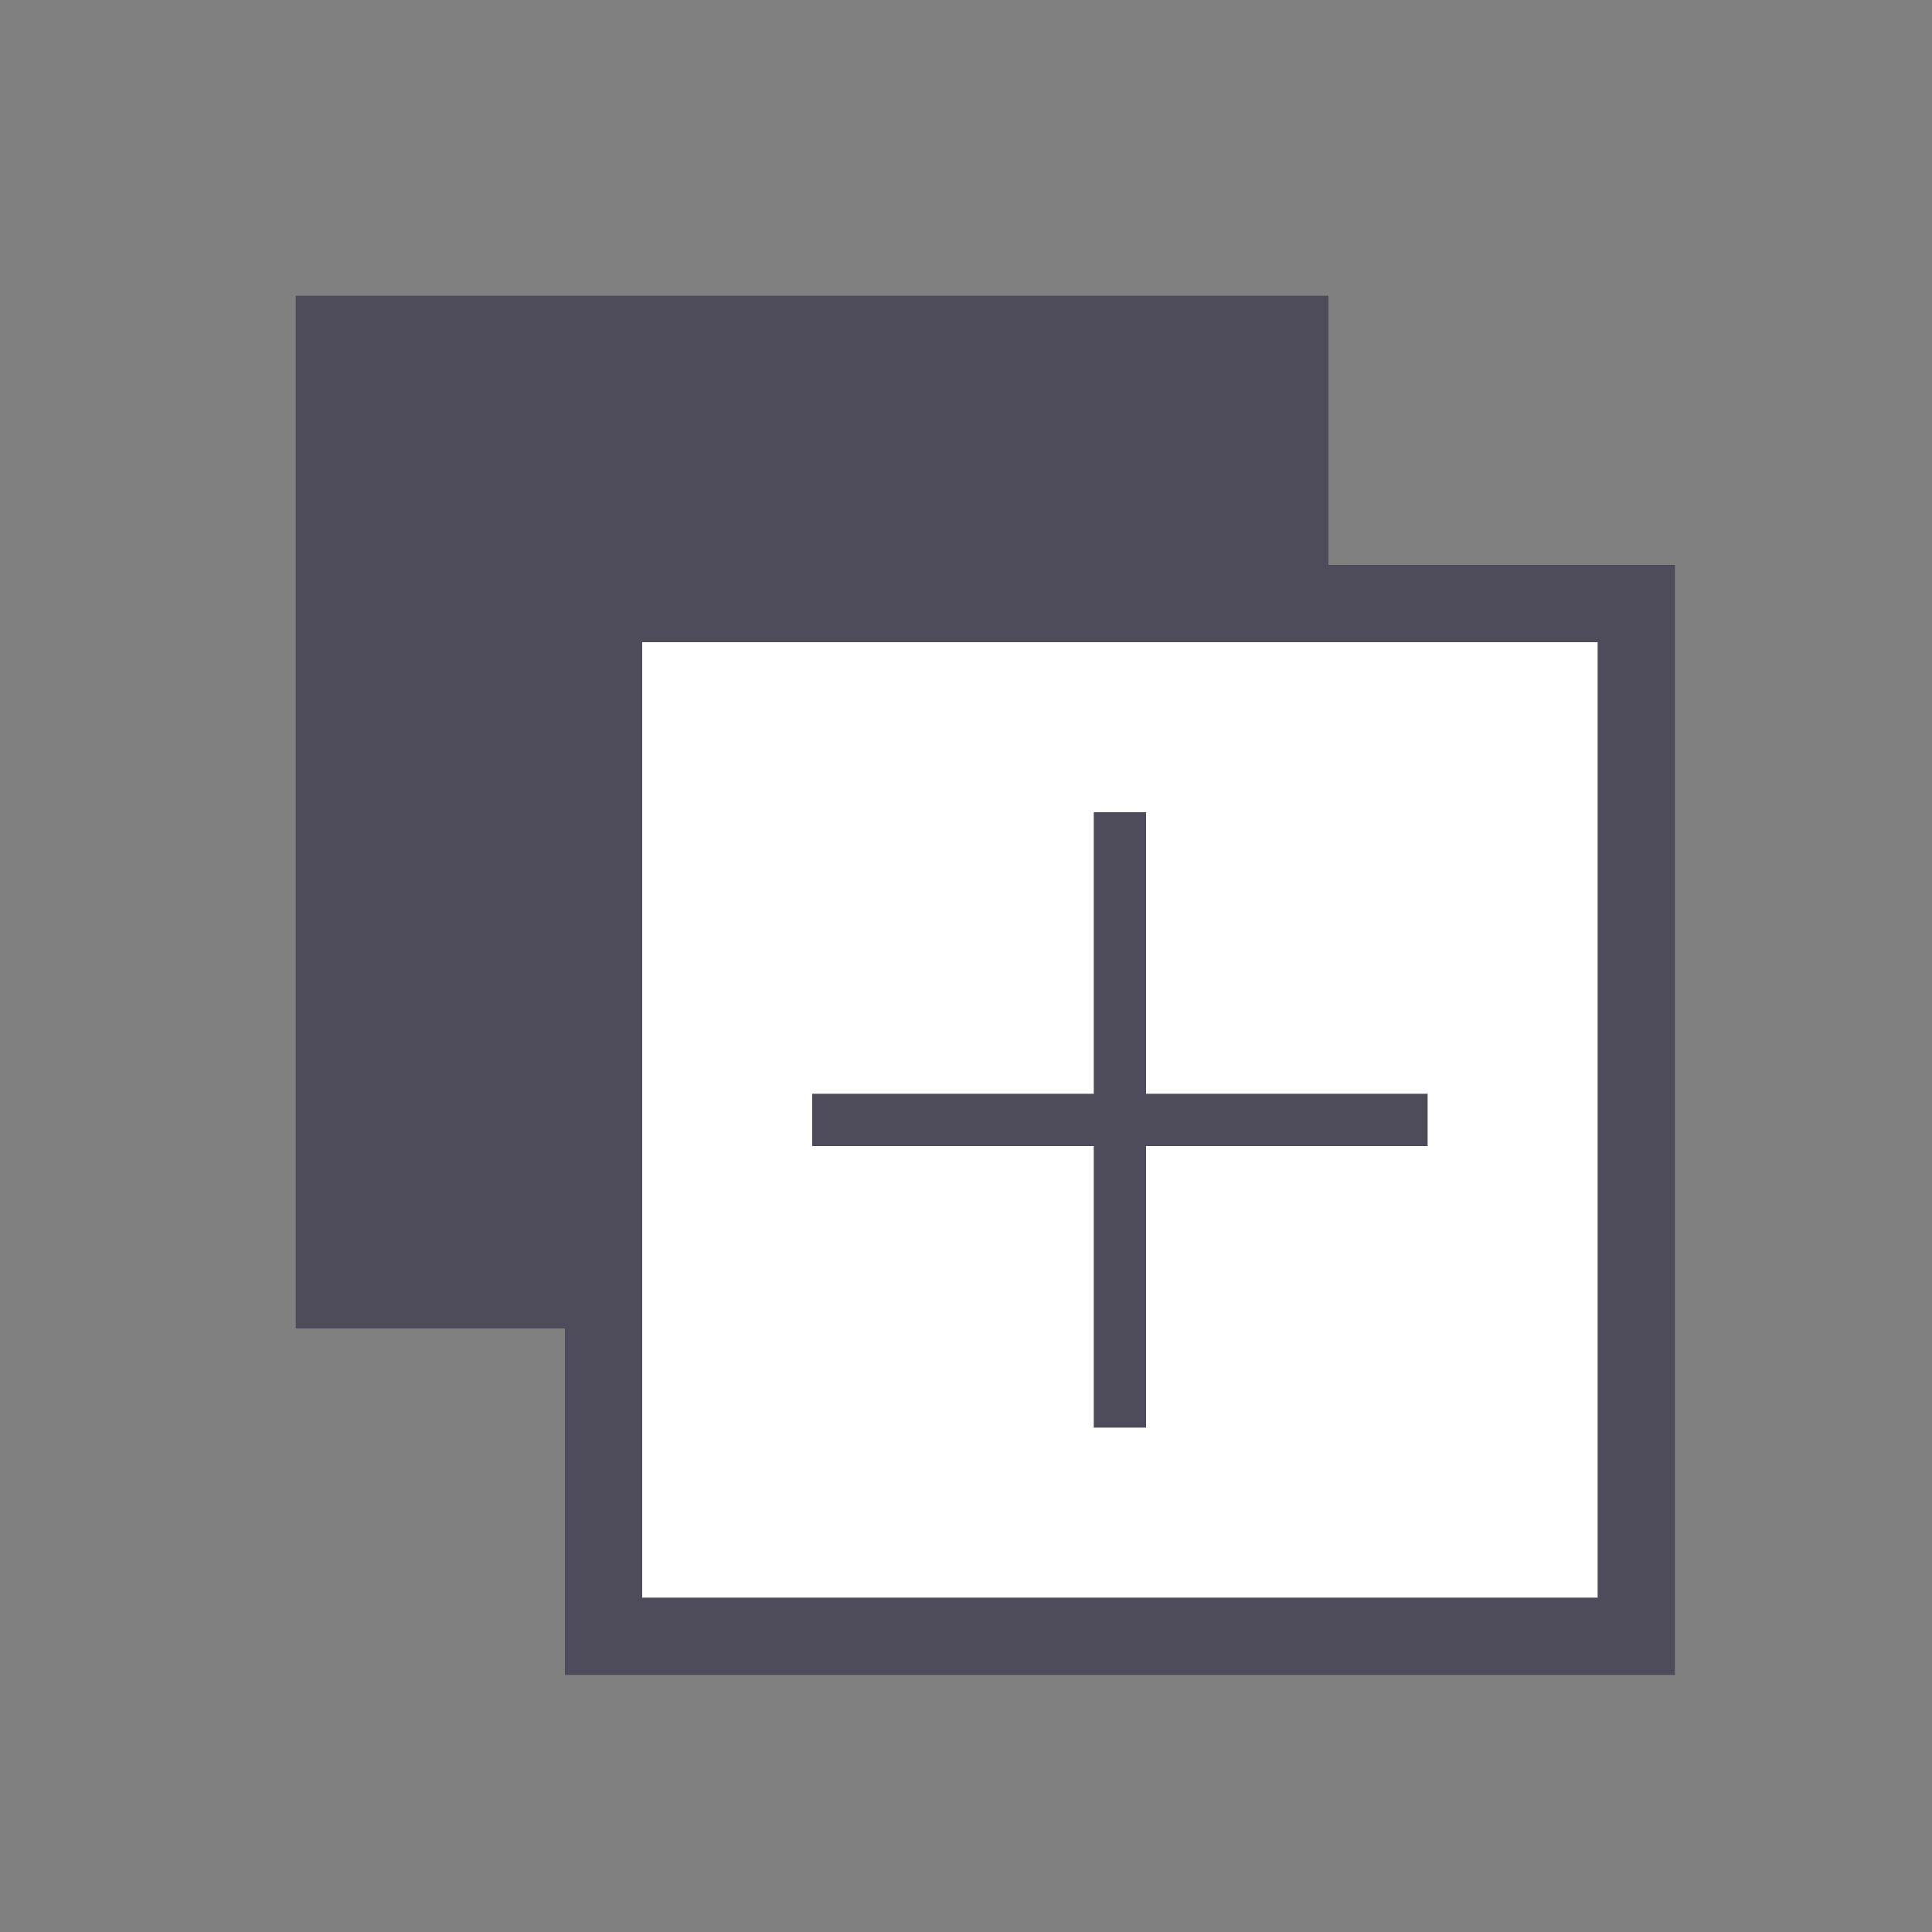 <svg id="Layer_1" data-name="Layer 1" xmlns="http://www.w3.org/2000/svg" viewBox="0 0 75 75"><rect x="0" y="0" width="75" height="75" fill="#808080" stroke="none"/><defs><style>.cls-0{fill:#fff;}.cls-1{fill:#4e4c5b;}.cls-2{fill:#fff;stroke:#4e4c5b;stroke-miterlimit:10;stroke-width:3px;}</style></defs><title>tab_panel</title><rect class="cls-1" x="11.48" y="11.48" width="40.09" height="40.09"/><rect class="cls-2" x="23.43" y="23.43" width="40.09" height="40.09"/><rect class="cls-1" x="42.46" y="31.53" width="2.03" height="23.89"/><rect class="cls-1" x="31.53" y="42.46" width="23.89" height="2.03"/></svg>